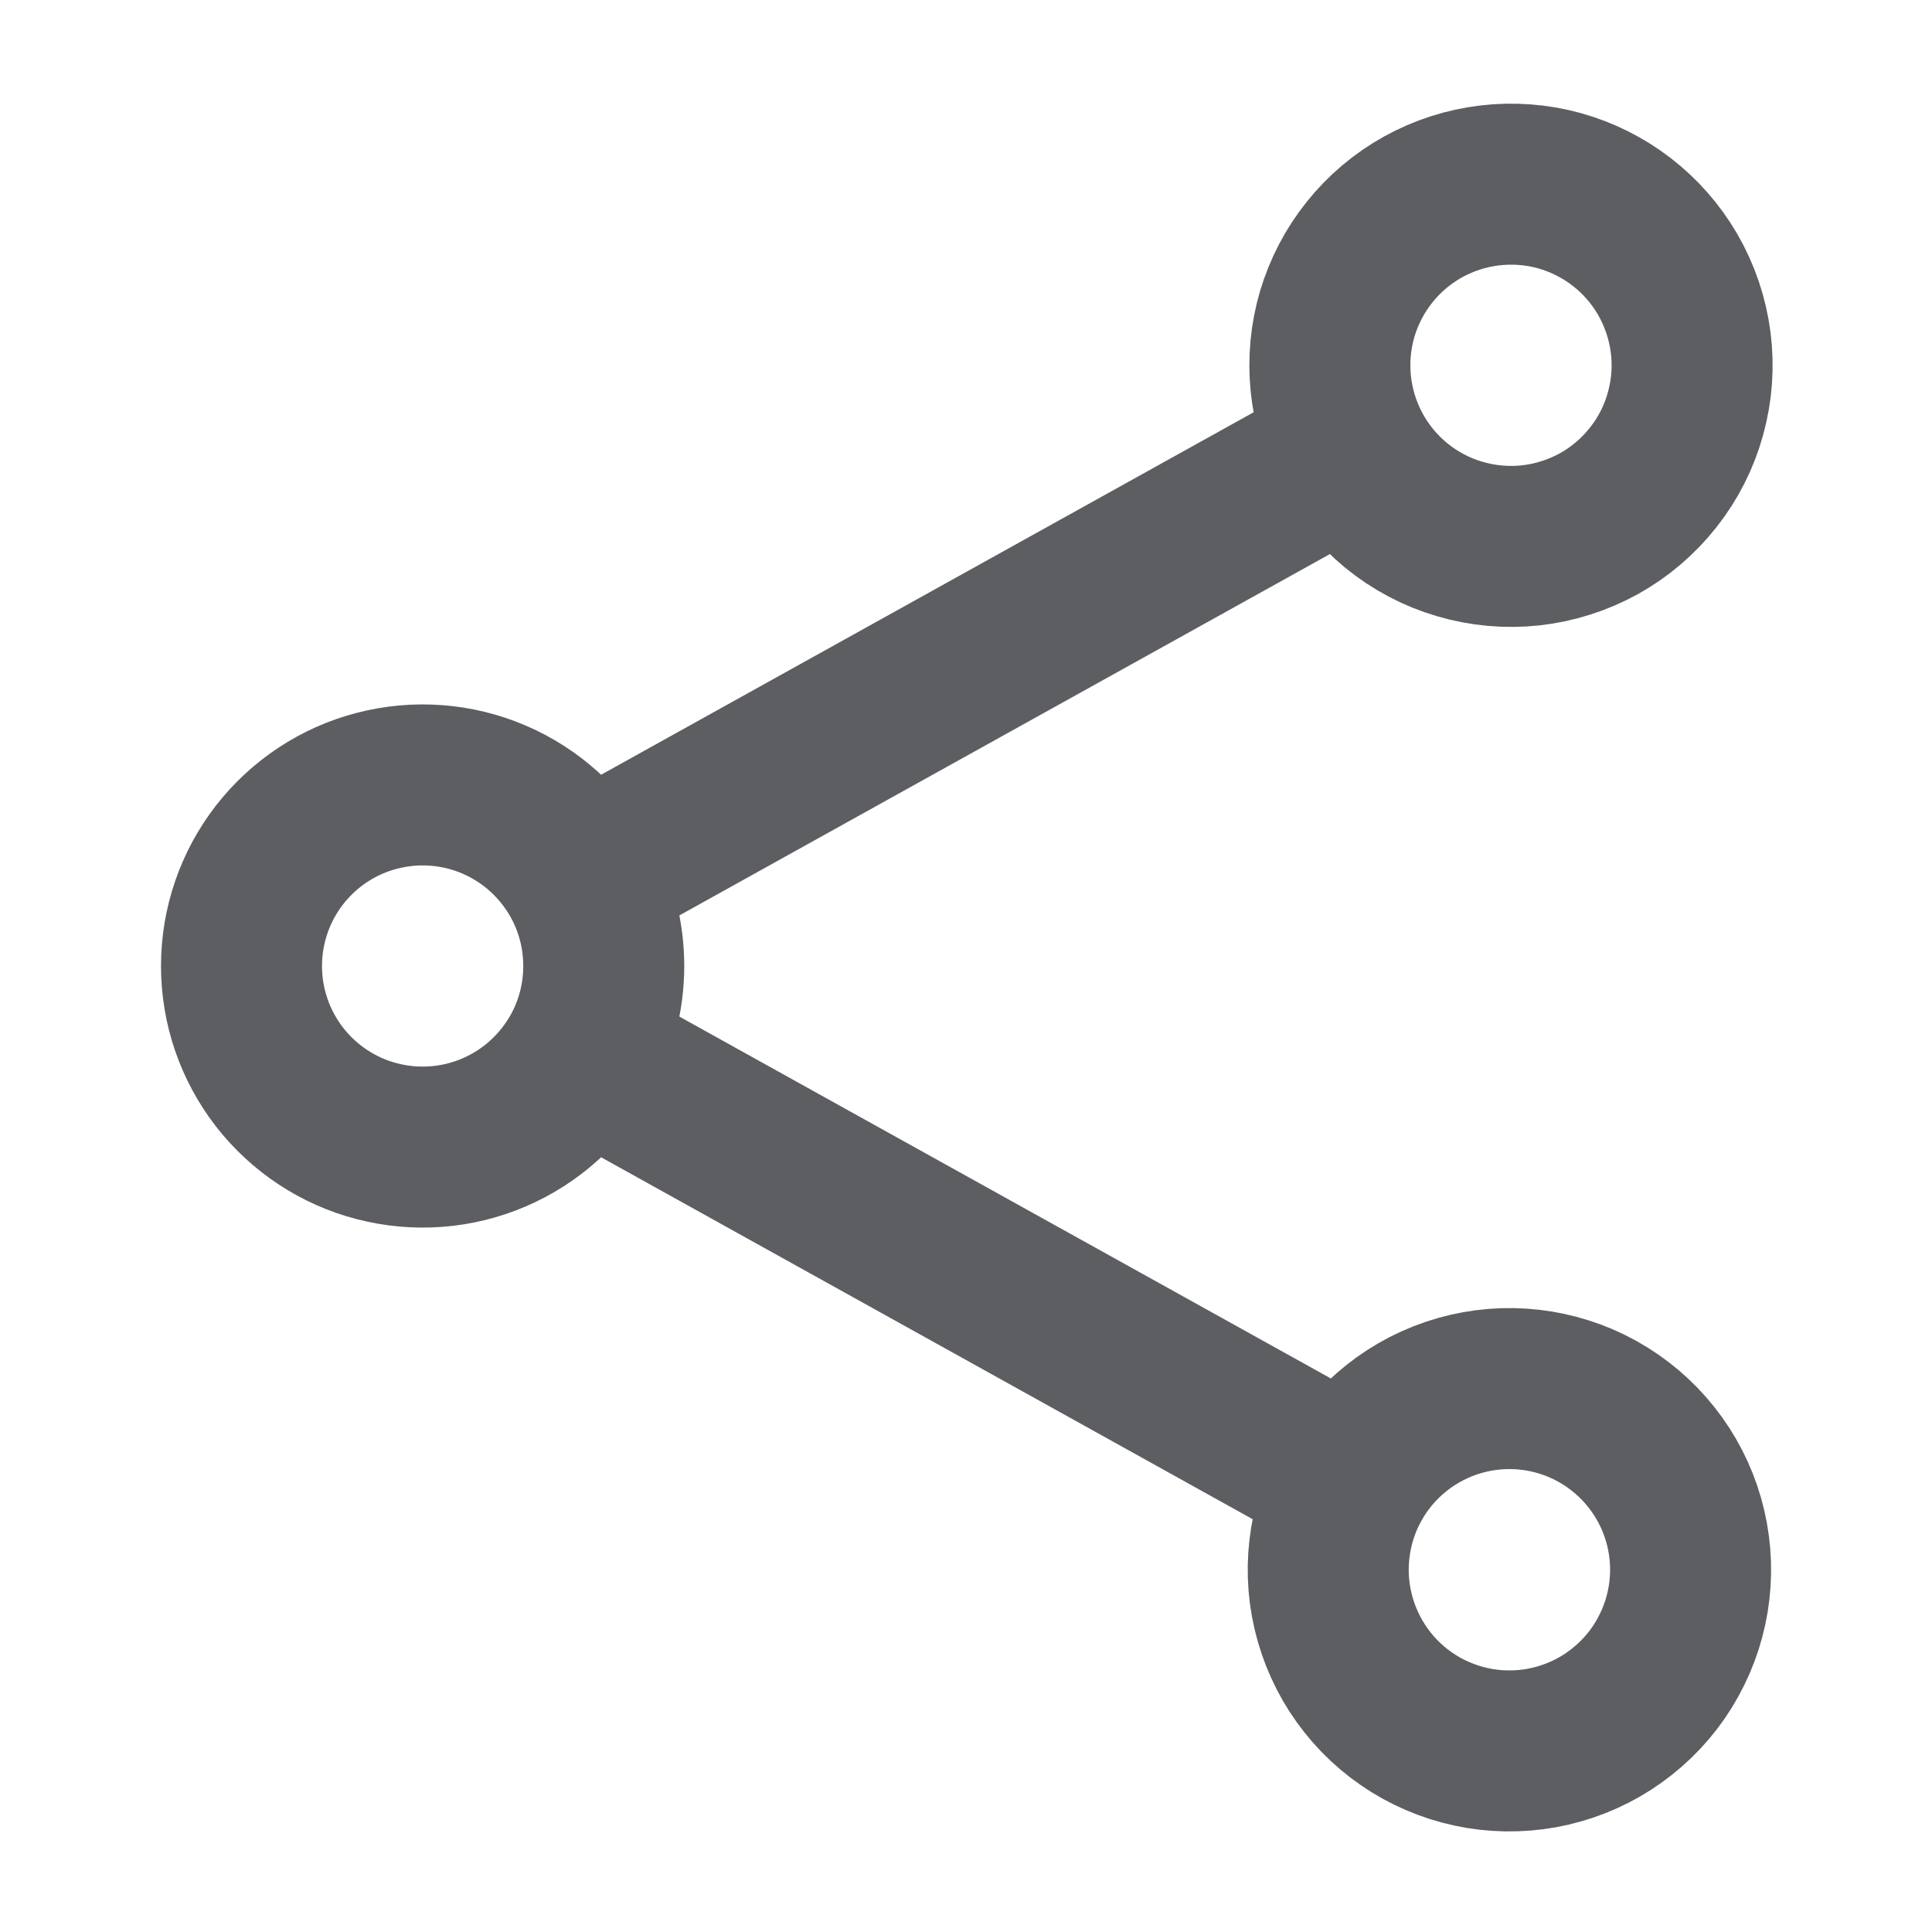 <svg width="18" height="18" viewBox="0 0 18 18" fill="none" xmlns="http://www.w3.org/2000/svg">
<path d="M5.413 8.18C5.231 7.854 4.946 7.596 4.602 7.449C4.259 7.302 3.876 7.273 3.514 7.367C3.152 7.46 2.832 7.672 2.603 7.967C2.374 8.263 2.25 8.626 2.25 9C2.25 9.374 2.374 9.737 2.603 10.033C2.832 10.328 3.152 10.54 3.514 10.633C3.876 10.727 4.259 10.698 4.602 10.551C4.946 10.404 5.231 10.146 5.413 9.82M5.413 8.18C5.548 8.423 5.625 8.702 5.625 9C5.625 9.298 5.548 9.578 5.413 9.82M5.413 8.18L12.587 4.195M5.413 9.82L12.587 13.805M12.587 4.195C12.692 4.393 12.836 4.568 13.009 4.71C13.183 4.852 13.383 4.958 13.598 5.021C13.813 5.085 14.039 5.105 14.262 5.081C14.485 5.056 14.701 4.987 14.897 4.879C15.093 4.77 15.265 4.623 15.404 4.446C15.543 4.27 15.645 4.068 15.704 3.852C15.764 3.635 15.78 3.409 15.751 3.187C15.722 2.964 15.649 2.75 15.537 2.556C15.315 2.174 14.952 1.894 14.526 1.776C14.1 1.659 13.644 1.714 13.258 1.928C12.871 2.143 12.585 2.501 12.459 2.924C12.334 3.348 12.38 3.804 12.587 4.195ZM12.587 13.805C12.479 13.999 12.411 14.212 12.386 14.432C12.36 14.653 12.379 14.876 12.44 15.089C12.501 15.302 12.603 15.501 12.741 15.675C12.878 15.848 13.049 15.993 13.243 16.101C13.437 16.208 13.65 16.277 13.87 16.302C14.09 16.327 14.313 16.309 14.526 16.248C14.74 16.187 14.939 16.085 15.112 15.947C15.286 15.809 15.431 15.639 15.538 15.445C15.756 15.053 15.809 14.592 15.686 14.161C15.563 13.731 15.274 13.367 14.882 13.149C14.491 12.932 14.029 12.879 13.599 13.002C13.168 13.125 12.804 13.414 12.587 13.805Z" stroke="#5C5E61" stroke-width="1.5" stroke-linecap="round" stroke-linejoin="round"/>
</svg>
